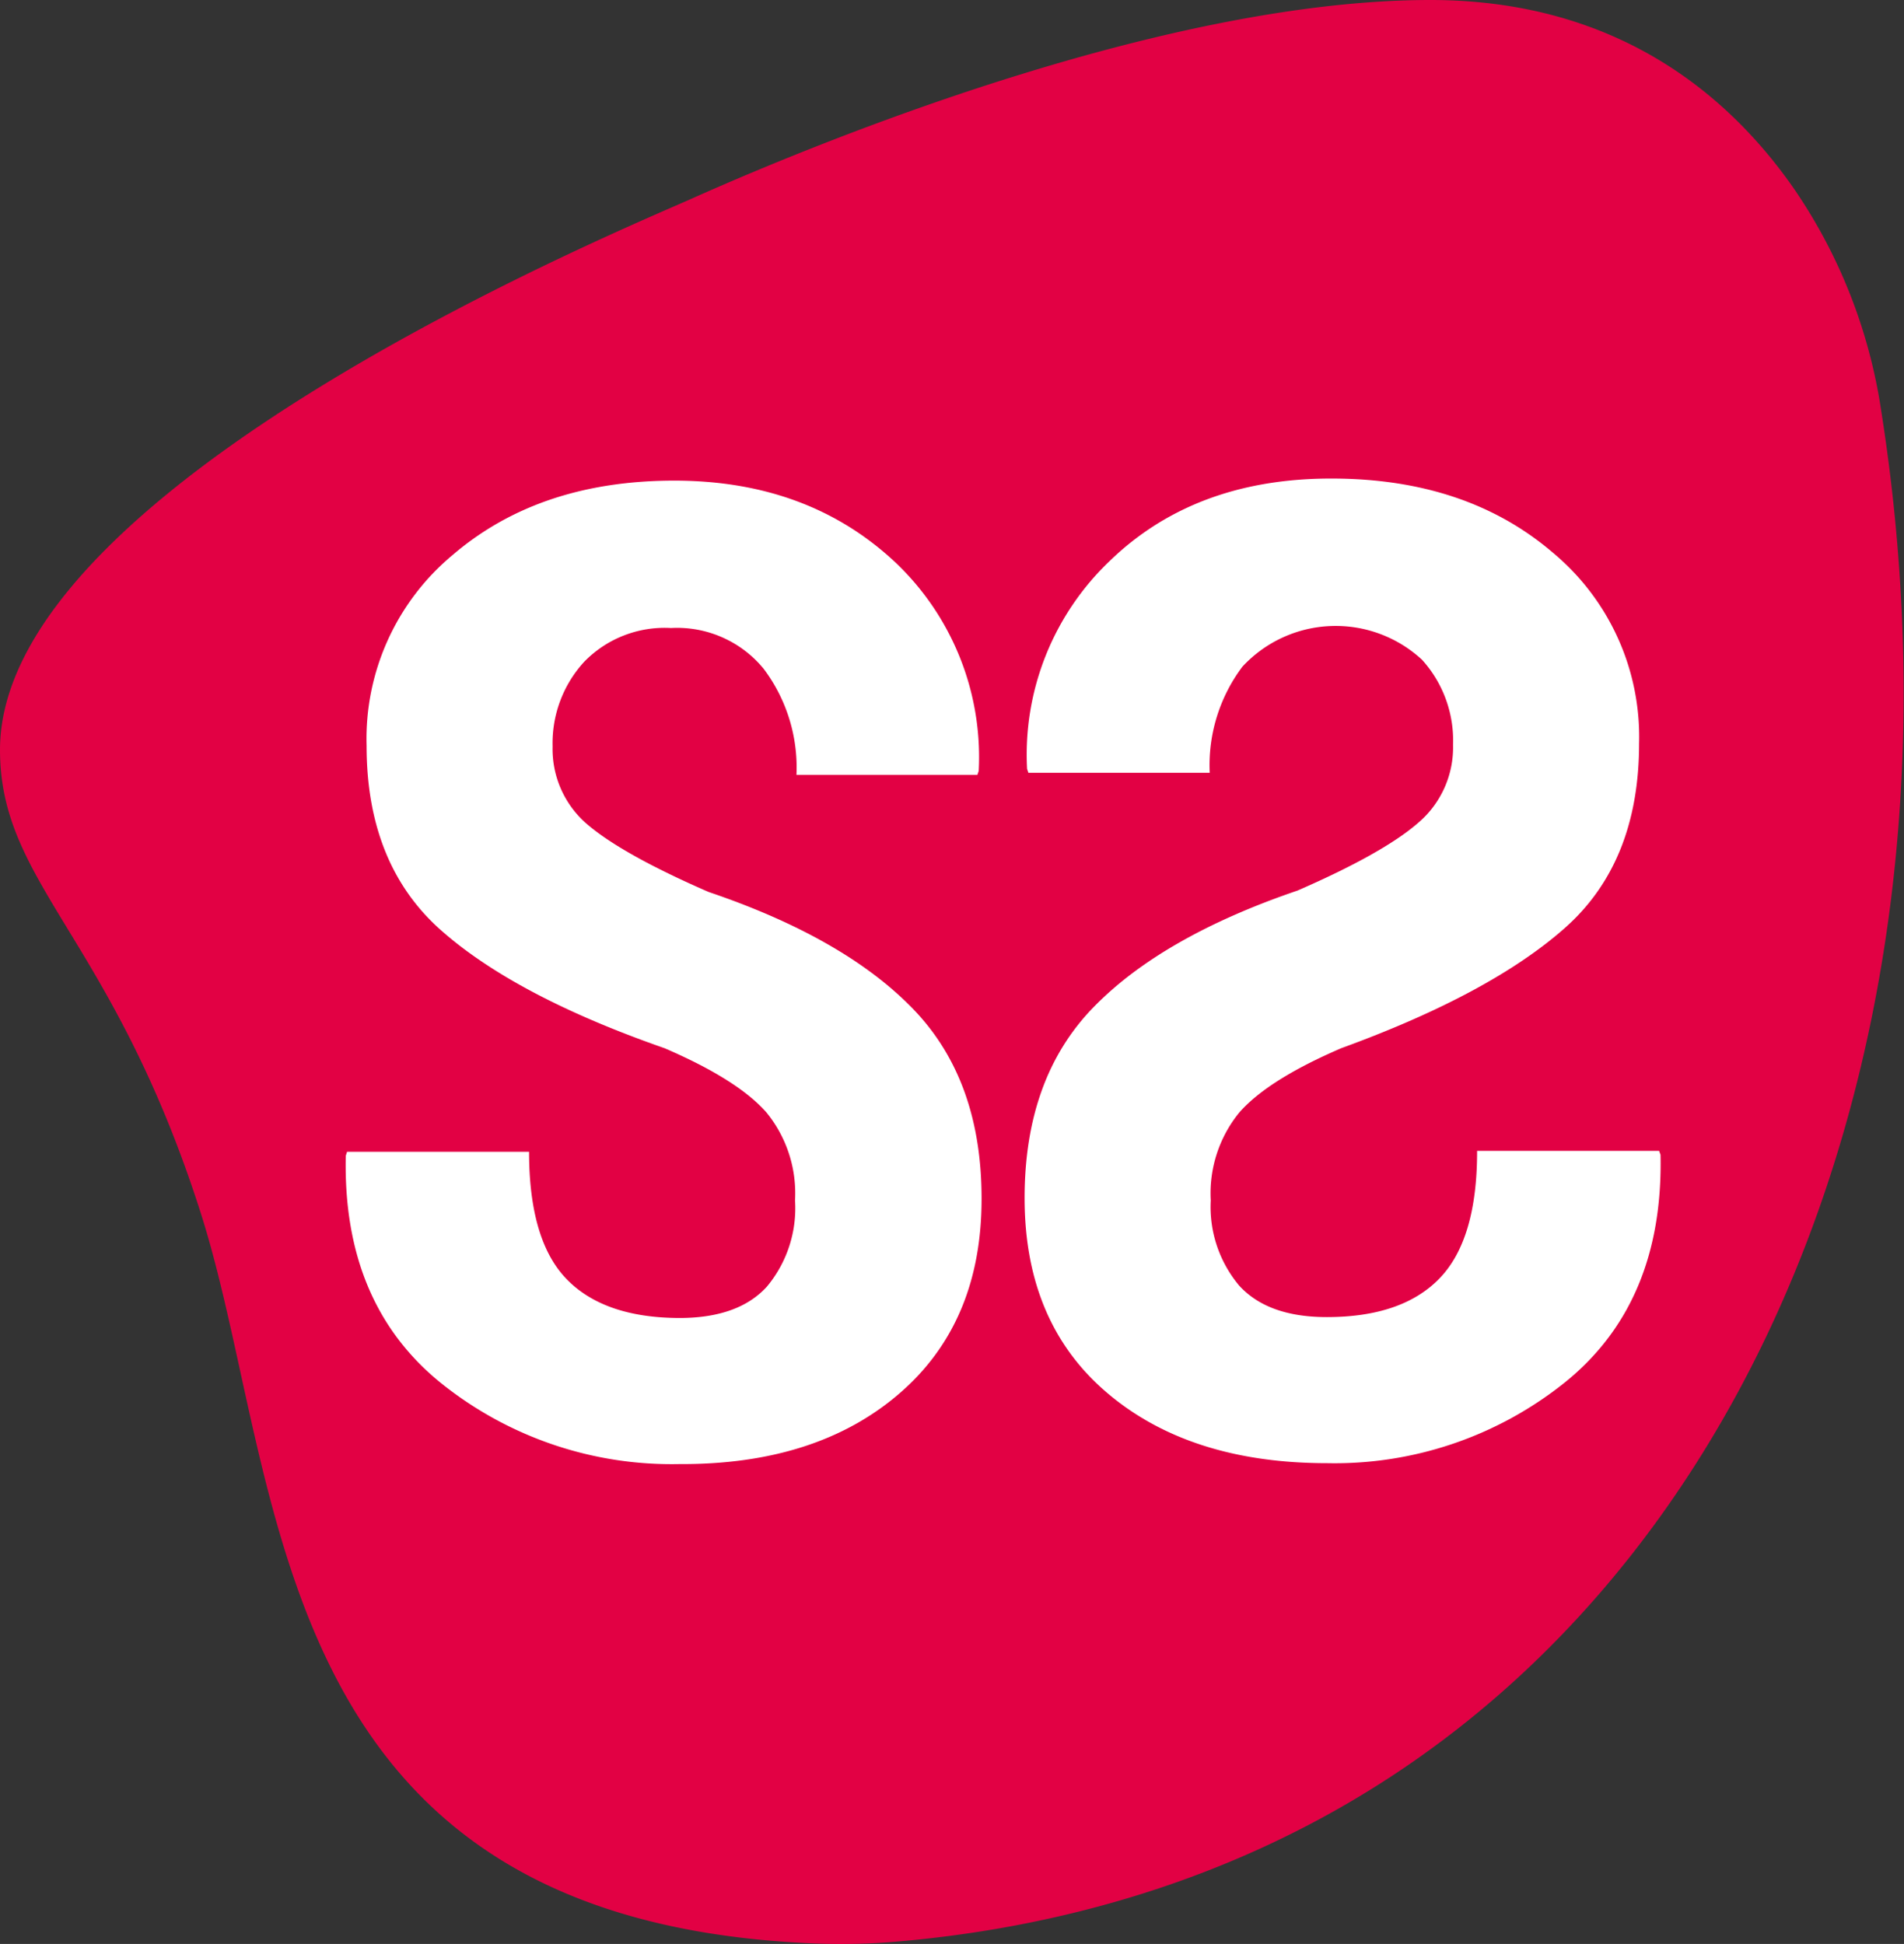 <svg id="cd68bca6-bc92-410b-b8ea-e7f670dd6faa" data-name="Layer 1" x="0" y="0"  xmlns="http://www.w3.org/2000/svg" viewBox="0 0 146.47 149.57"><rect x="0" y="0" width="146.47" height="149.57" fill="#333333" stroke="none"/><defs><style>.e7837401-2e8a-4b69-8855-38a61f3b037a{fill:#e20144;}.fec4744b-d71a-4c2b-aca2-ebb661a2a94a{fill:#fff;}</style></defs><title>icon</title><path class="e7837401-2e8a-4b69-8855-38a61f3b037a" d="M63.34,150.39a50.1,50.1,0,0,0,6.37-.17c11.36-1,25.62-4.35,39-13.49,29.55-20.17,43.33-60.78,36.5-104.25a40.79,40.79,0,0,0-6.72-17.12C133.57,8.29,125,.85,110.52.85,90.47.85,64.43,11.36,54,16,49.91,17.89.49,37.93.49,58.55c0,10.35,8.64,14.36,15.42,35.56C22.53,114.8,20.54,148.76,63.34,150.39Z" transform="translate(-0.49 -0.85)"/><path class="fec4744b-d71a-4c2b-aca2-ebb661a2a94a" d="M61.65,93.21a9.83,9.83,0,0,0-2.22-6.79q-2.22-2.51-7.82-4.92-11.46-4-17.19-9.07T28.69,58.22a18.41,18.41,0,0,1,6.67-14.71q6.66-5.68,17-5.68t17.06,6.34a20.65,20.65,0,0,1,6.36,16l-.1.3H61.76a12.62,12.62,0,0,0-2.53-8.17,8.61,8.61,0,0,0-7.12-3.13,8.63,8.63,0,0,0-6.68,2.6A9.26,9.26,0,0,0,43,58.28a7.62,7.62,0,0,0,2.67,6Q48.39,66.6,55,69.48q10.45,3.54,15.73,9T76,93.1q0,9.54-6.36,15t-16.91,5.4a28.34,28.34,0,0,1-18.2-6.14q-7.7-6.14-7.44-17.59l.1-.3h14q0,6.81,2.88,9.79t8.68,3q4.55,0,6.74-2.42A9.42,9.42,0,0,0,61.65,93.21Z" transform="translate(-0.49 -0.85)"/><path class="fec4744b-d71a-4c2b-aca2-ebb661a2a94a" d="M95.82,99.77c1.47,1.61,3.71,2.42,6.74,2.42q5.81,0,8.69-3t2.87-9.79h14l.11.3q.24,11.46-7.45,17.59a28.32,28.32,0,0,1-18.2,6.14q-10.55,0-16.91-5.4t-6.36-15q0-9.22,5.28-14.66t15.72-9q6.61-2.88,9.29-5.22a7.62,7.62,0,0,0,2.67-6,9.25,9.25,0,0,0-2.39-6.54,9.78,9.78,0,0,0-13.81.53,12.61,12.61,0,0,0-2.52,8.17H79.6l-.1-.3a20.58,20.58,0,0,1,6.36-16q6.56-6.35,17.06-6.34,10.35,0,17,5.68a18.44,18.44,0,0,1,6.66,14.71q0,9.15-5.73,14.21T103.67,81.5q-5.6,2.41-7.82,4.92a9.83,9.83,0,0,0-2.22,6.79A9.42,9.42,0,0,0,95.82,99.77Z" transform="translate(-0.49 -0.85)"/></svg>